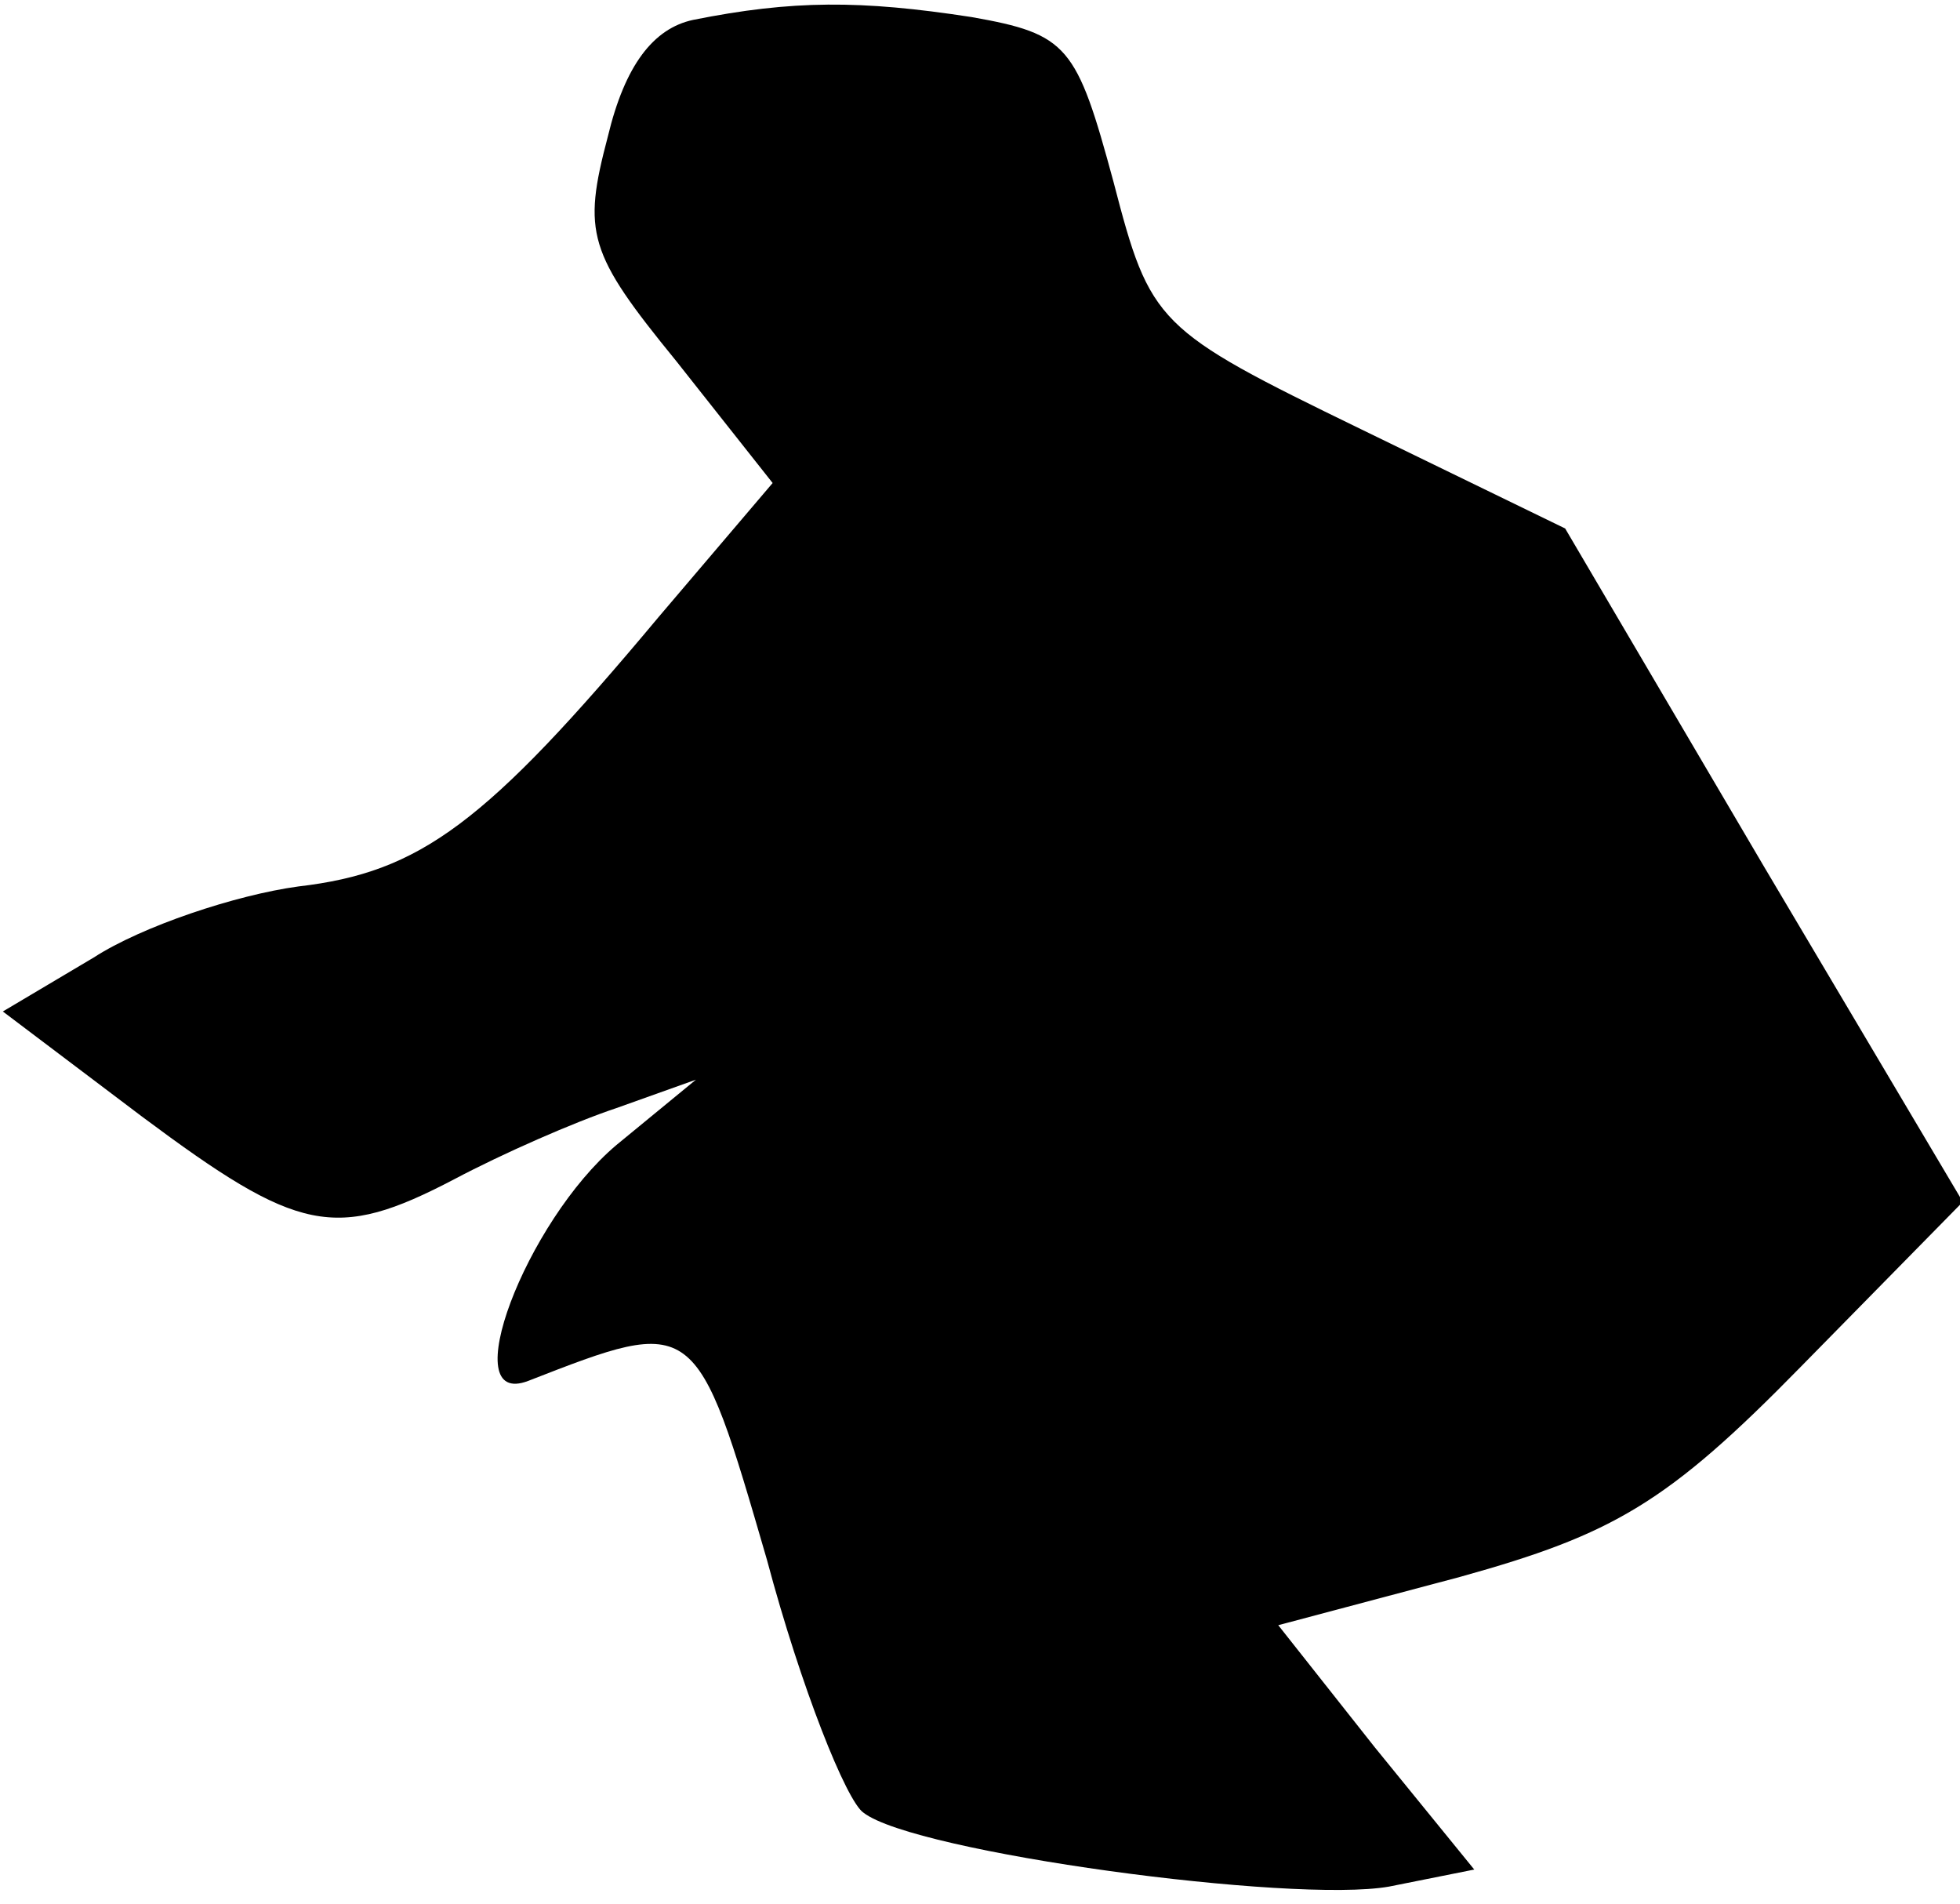 <?xml version="1.0" standalone="no"?>
<!DOCTYPE svg PUBLIC "-//W3C//DTD SVG 20010904//EN"
 "http://www.w3.org/TR/2001/REC-SVG-20010904/DTD/svg10.dtd">
<svg version="1.0" xmlns="http://www.w3.org/2000/svg"
 width="69pt" height="67pt" viewBox="0 0 69 67"
 preserveAspectRatio="xMidYMid meet">
<g transform="translate(0,67) scale(0.1,-0.1)"
fill="#000000" stroke="none">
<path fill="#000000" stroke="none" d="M244 663 c-14 -3 -24 -16 -30 -41 -9
-34 -7 -41 24 -79 l34 -43 -40 -47 c-61 -73 -84 -90 -127 -95 -22 -3 -55 -14
-72 -25 l-32 -19 49 -37 c55 -41 68 -44 110 -22 17 9 42 20 57 25 l28 10 -28
-23 c-32 -27 -57 -93 -31 -83 59 23 59 23 84 -63 12 -45 28 -85 34 -89 18 -14
151 -32 185 -26 l30 6 -35 43 -34 43 64 17 c54 15 73 26 120 74 l57 58 -70
118 -70 119 -72 35 c-72 35 -74 37 -87 87 -13 48 -16 52 -50 58 -39 6 -63 6
-98 -1z"/>
</g>
</svg>
